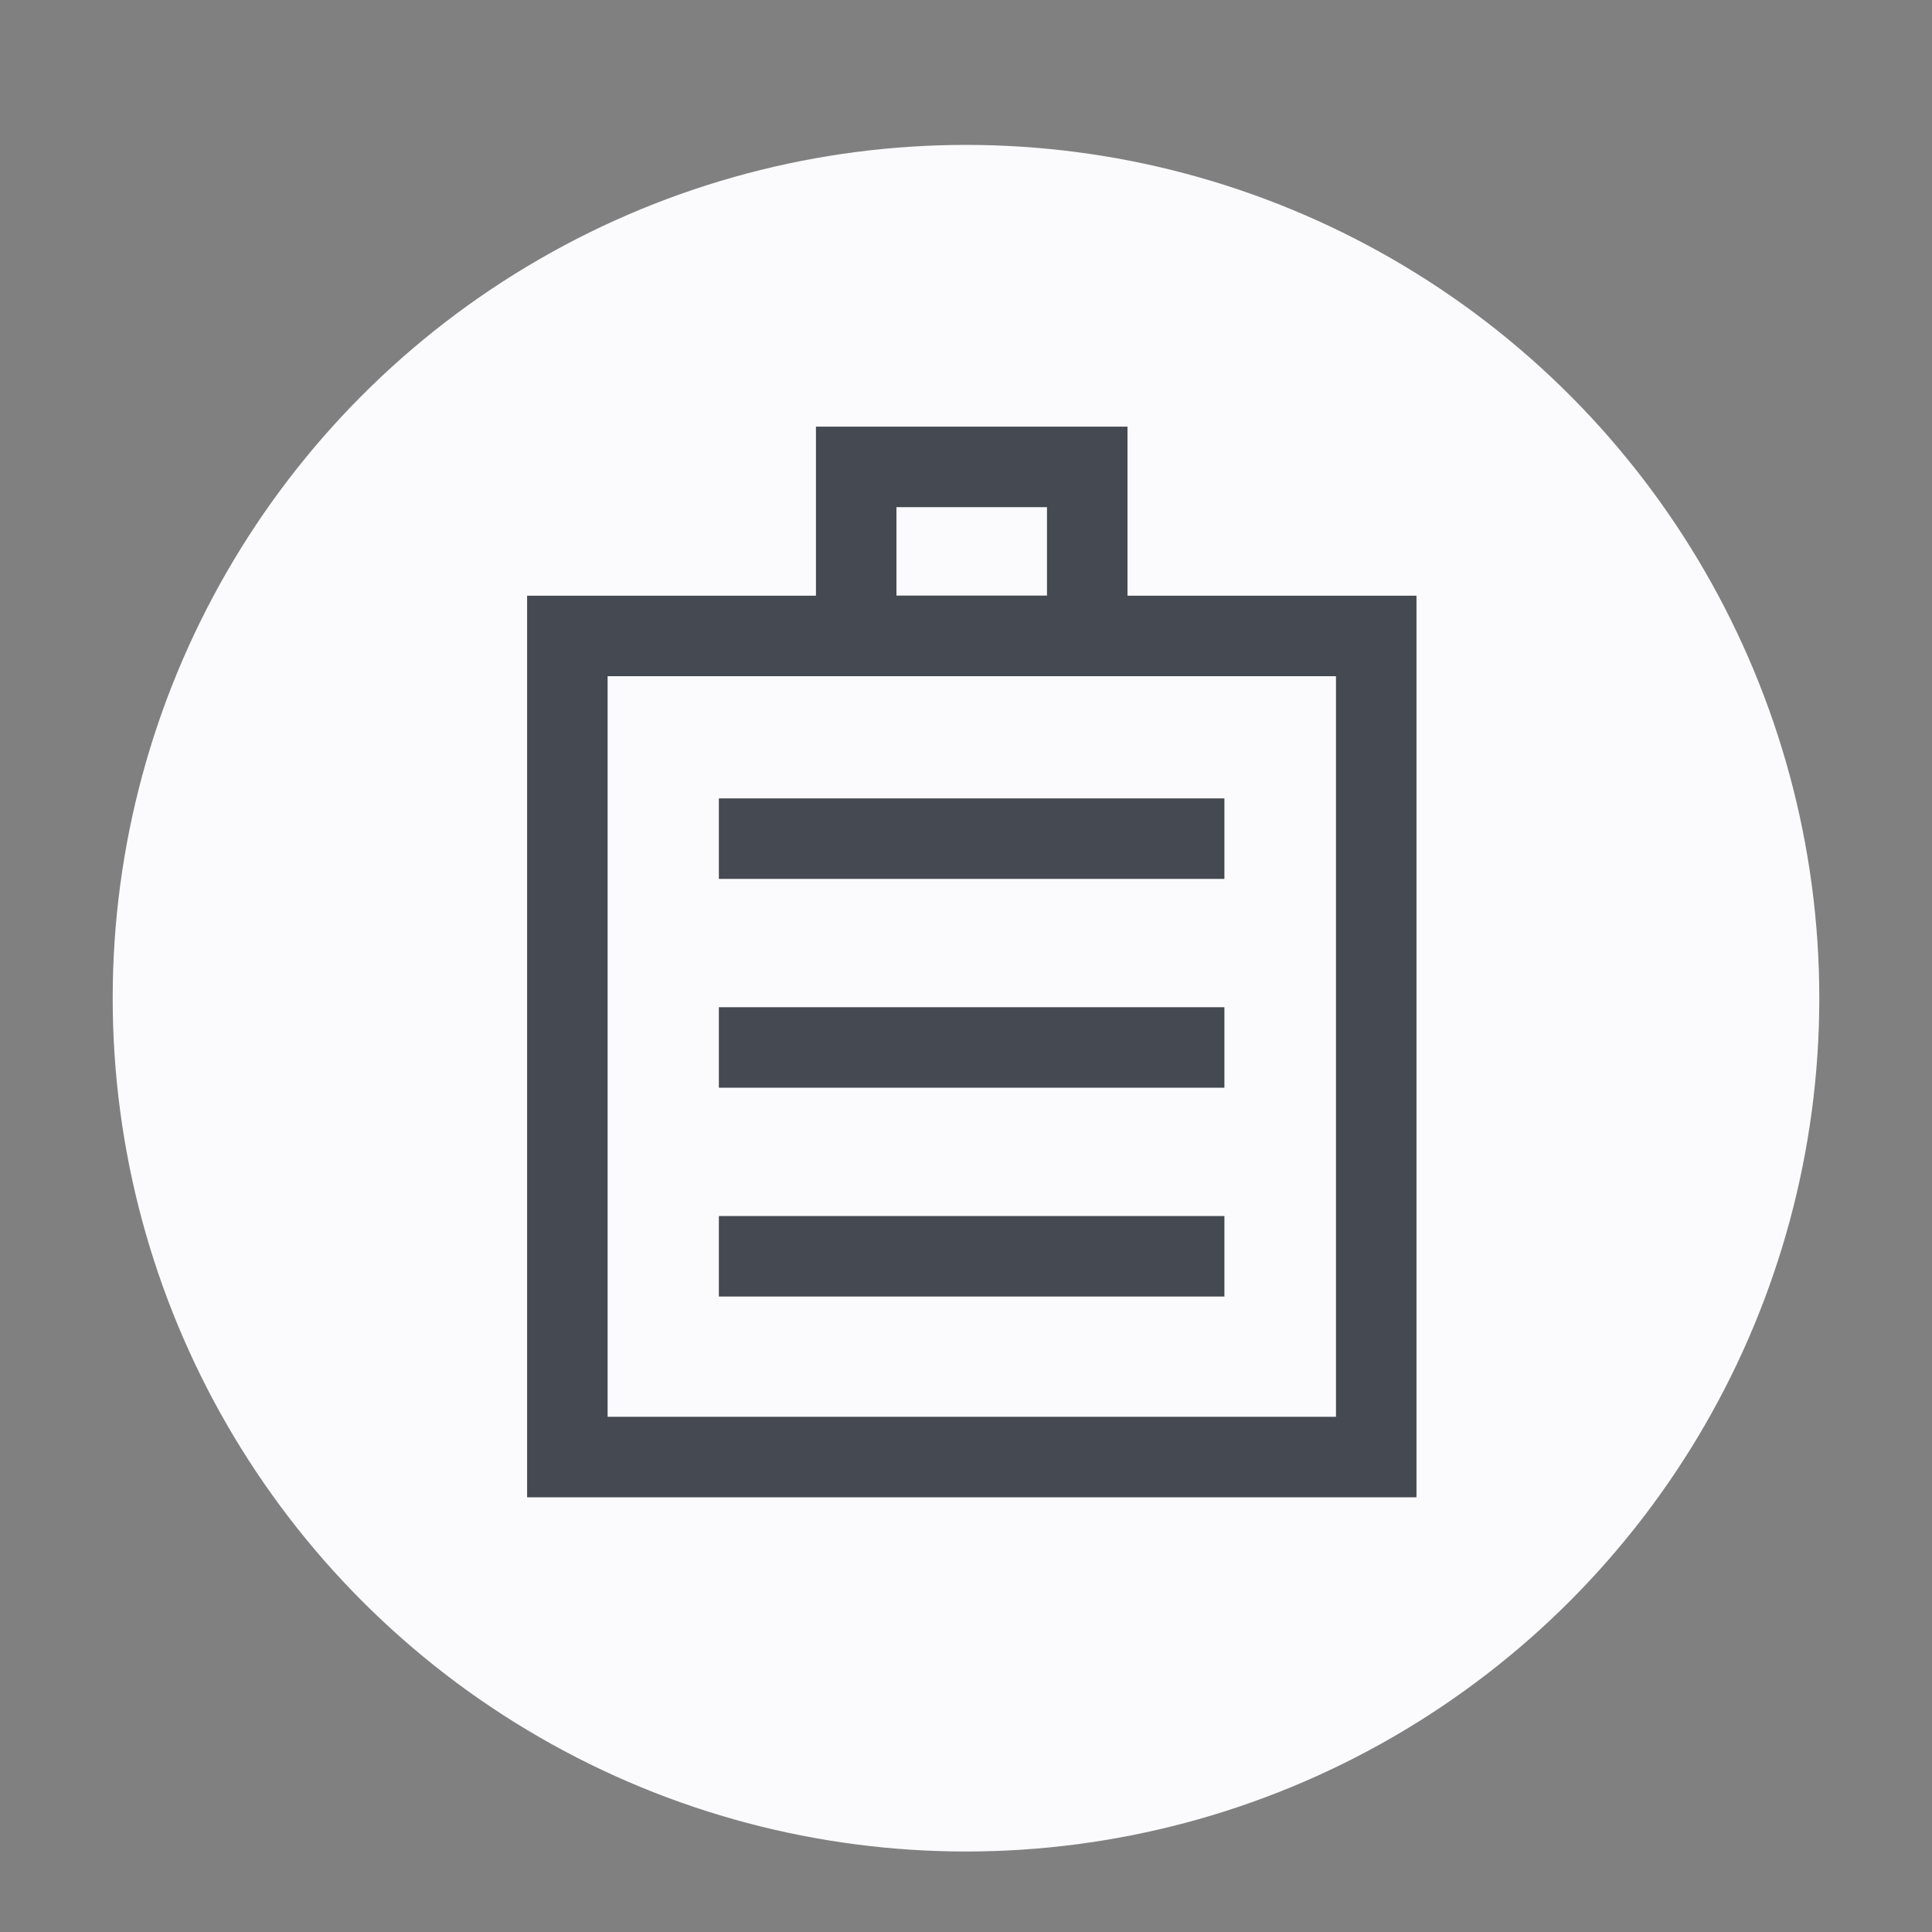 <svg id="visual" xmlns="http://www.w3.org/2000/svg" viewBox="0 0 120 120"><rect x="0" y="0" width="120" height="120" fill="#808080" stroke="none"/><defs><style>.cls-1{fill:#fbfbfd;}.cls-2{fill:none;stroke:#454952;stroke-miterlimit:10;stroke-width:5px;}</style></defs><title>Clipboard60</title><circle class="cls-1" cx="60" cy="62" r="53"/><rect class="cls-2" x="35.24" y="39.5" width="50.24" height="51"/><line class="cls-2" x1="44.65" y1="52.09" x2="76.05" y2="52.09"/><line class="cls-2" x1="44.65" y1="65.06" x2="76.05" y2="65.06"/><line class="cls-2" x1="44.65" y1="78.03" x2="76.05" y2="78.03"/><rect class="cls-2" x="53.18" y="29" width="14.35" height="10.5"/></svg>